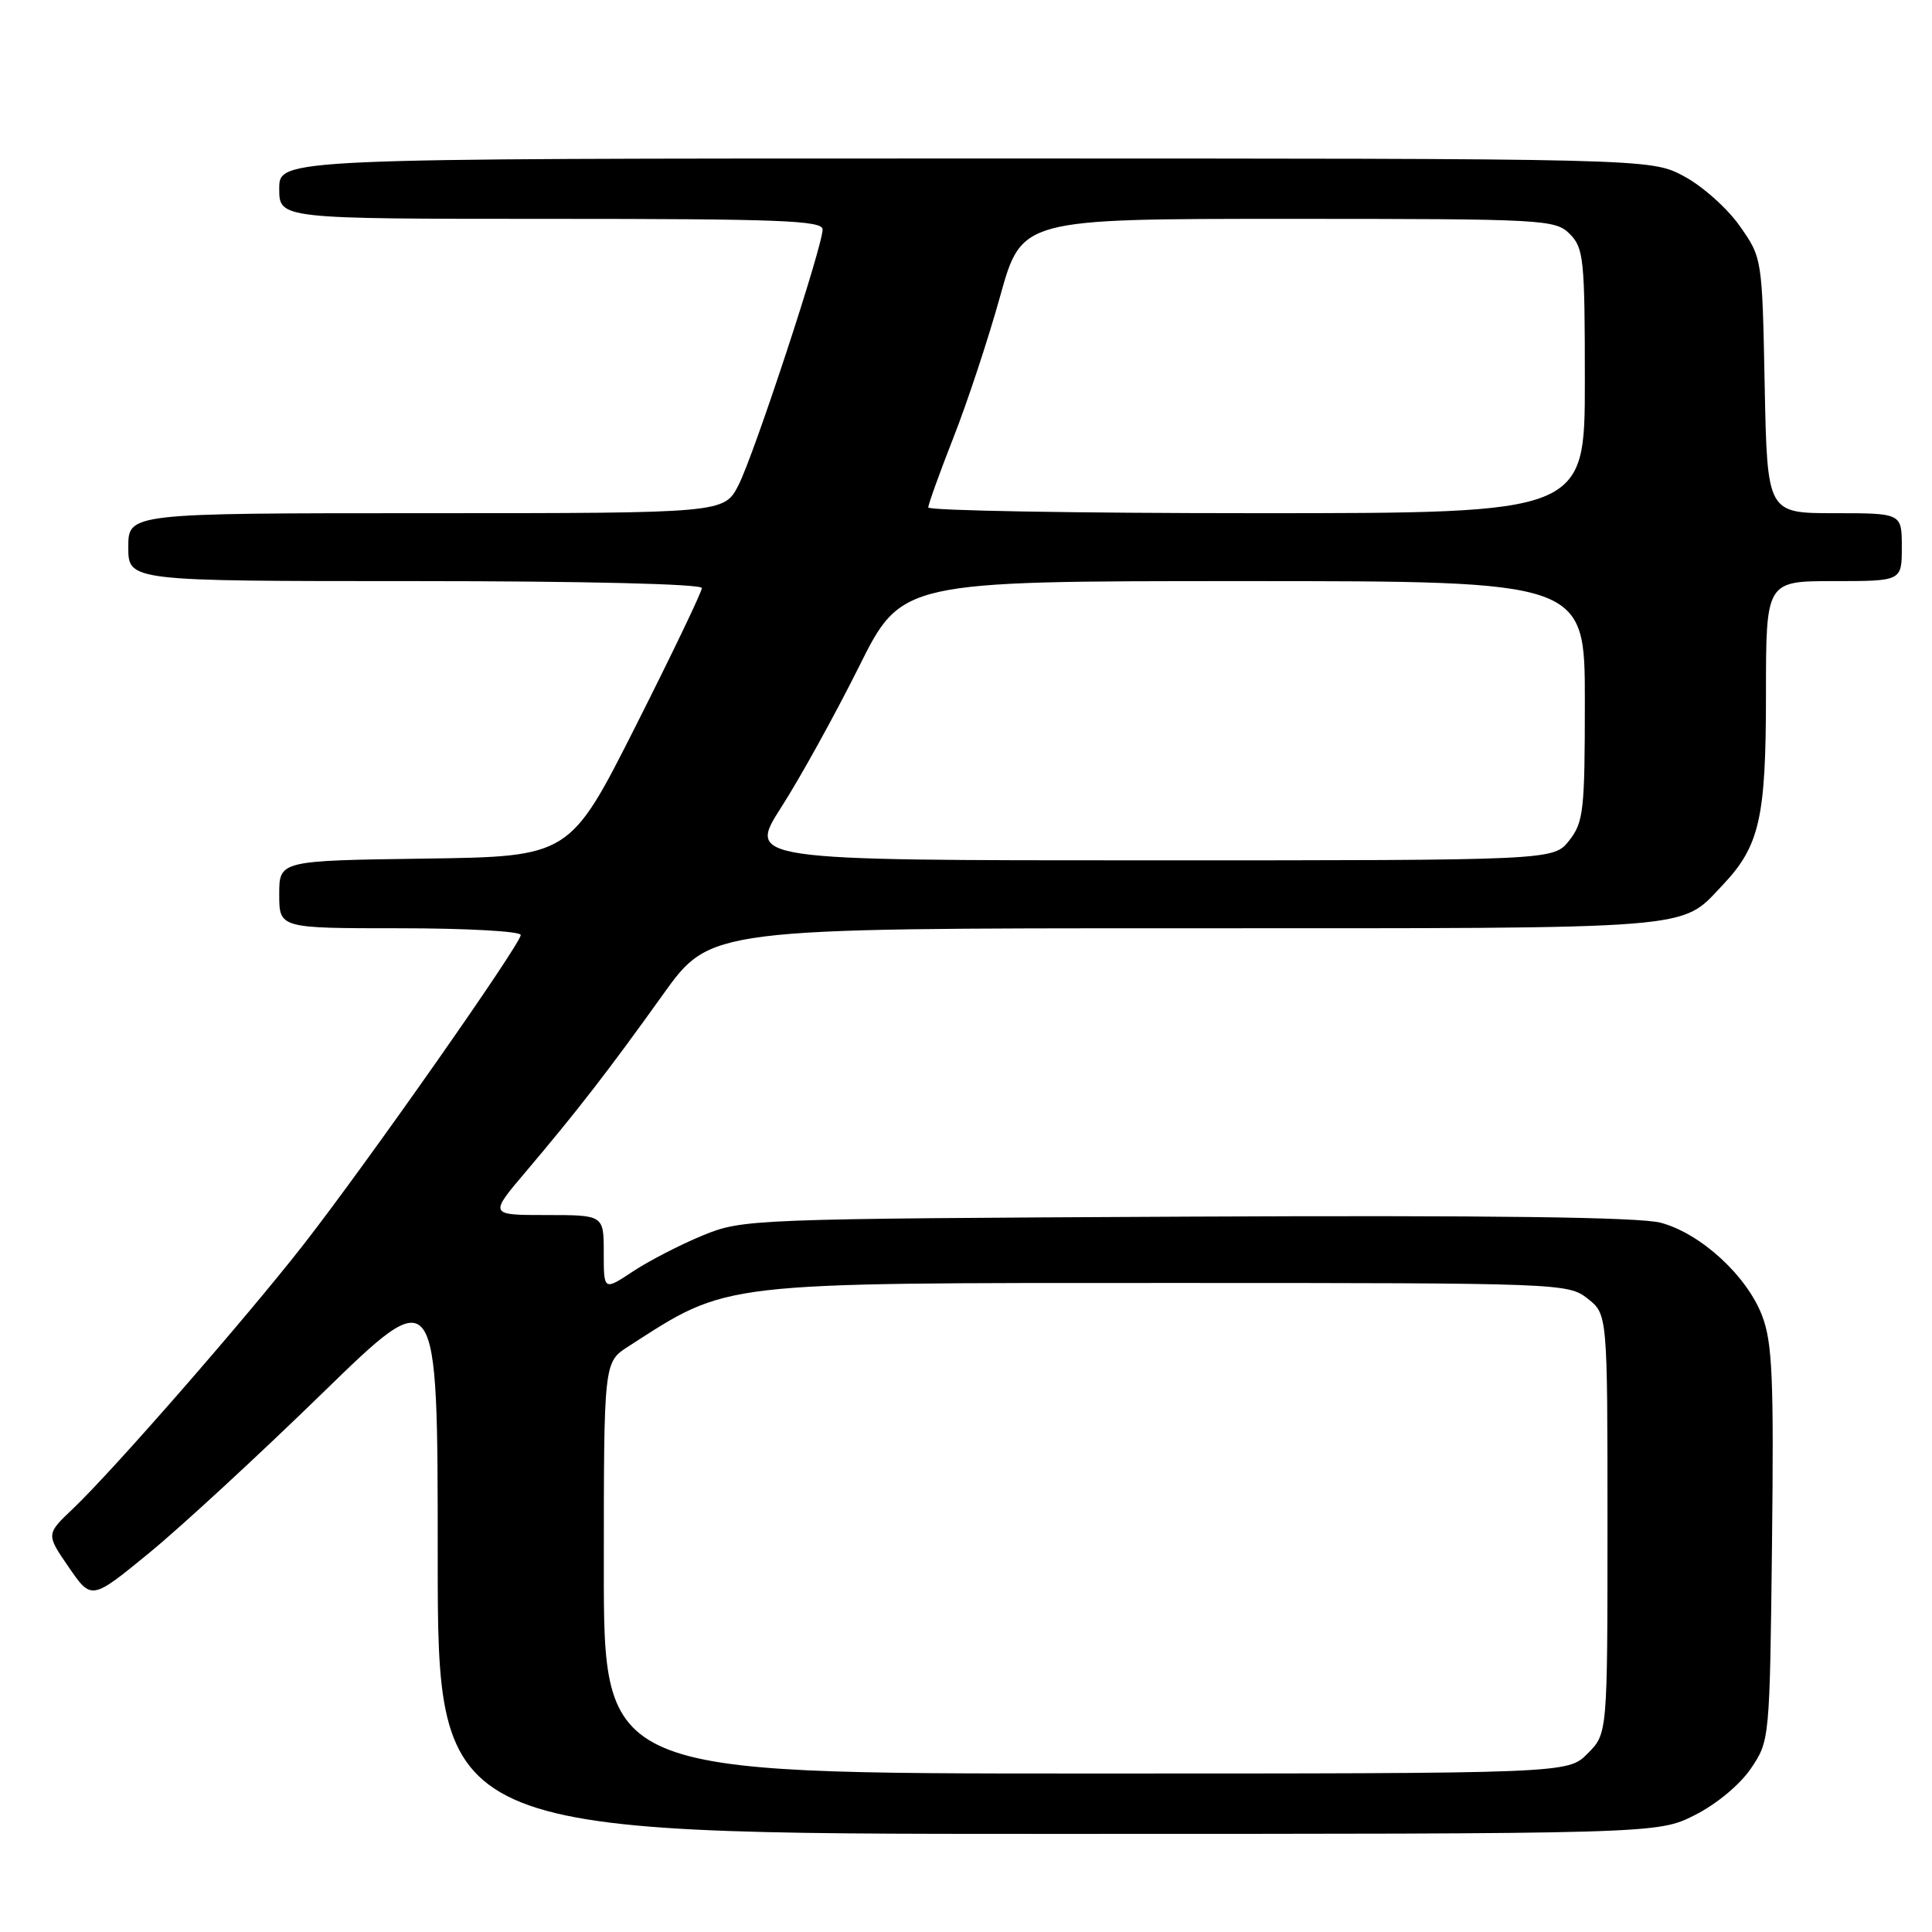 <?xml version="1.0" encoding="UTF-8" standalone="no"?>
<!DOCTYPE svg PUBLIC "-//W3C//DTD SVG 1.1//EN" "http://www.w3.org/Graphics/SVG/1.1/DTD/svg11.dtd" >
<svg xmlns="http://www.w3.org/2000/svg" xmlns:xlink="http://www.w3.org/1999/xlink" version="1.1" viewBox="0 0 256 256">
 <g >
 <path fill="currentColor"
d=" M 224.55 240.52 C 227.42 239.08 230.55 236.48 232.00 234.34 C 234.49 230.67 234.50 230.51 234.80 204.60 C 235.05 182.57 234.85 177.89 233.49 174.34 C 231.47 169.05 225.36 163.44 220.06 162.02 C 217.29 161.27 197.43 161.02 157.25 161.21 C 99.32 161.50 98.43 161.53 93.12 163.70 C 90.16 164.92 86.00 167.06 83.87 168.47 C 80.00 171.03 80.00 171.03 80.00 166.01 C 80.00 161.00 80.00 161.00 72.40 161.00 C 64.80 161.00 64.80 161.00 69.68 155.25 C 76.48 147.22 80.63 141.87 87.87 131.75 C 94.14 123.00 94.14 123.00 157.12 123.00 C 225.57 123.00 222.60 123.24 228.20 117.34 C 233.16 112.12 234.00 108.44 234.00 92.03 C 234.00 77.00 234.00 77.00 243.00 77.00 C 252.00 77.00 252.00 77.00 252.00 72.50 C 252.00 68.00 252.00 68.00 243.08 68.00 C 234.17 68.00 234.17 68.00 233.83 51.08 C 233.50 34.17 233.50 34.17 230.50 29.91 C 228.85 27.57 225.52 24.61 223.09 23.33 C 218.69 21.00 218.69 21.00 127.84 21.00 C 37.00 21.00 37.00 21.00 37.00 25.00 C 37.00 29.00 37.00 29.00 73.00 29.00 C 103.24 29.00 109.00 29.22 109.00 30.40 C 109.00 32.65 99.96 60.13 97.87 64.25 C 95.96 68.00 95.96 68.00 56.48 68.00 C 17.00 68.00 17.00 68.00 17.00 72.50 C 17.00 77.00 17.00 77.00 55.00 77.00 C 77.42 77.00 93.00 77.38 93.00 77.92 C 93.00 78.42 89.06 86.64 84.25 96.17 C 75.50 113.50 75.50 113.50 56.25 113.77 C 37.00 114.04 37.00 114.04 37.00 118.52 C 37.00 123.00 37.00 123.00 53.00 123.00 C 61.80 123.00 69.00 123.40 69.00 123.89 C 69.00 125.09 48.69 154.04 40.27 164.85 C 32.63 174.64 15.05 194.79 9.68 199.90 C 6.10 203.29 6.10 203.29 9.11 207.66 C 12.12 212.04 12.12 212.04 19.77 205.77 C 23.98 202.32 34.30 192.80 42.71 184.61 C 58.00 169.72 58.00 169.72 58.00 206.36 C 58.00 243.00 58.00 243.00 138.80 243.00 C 219.61 243.00 219.61 243.00 224.55 240.52 Z  M 80.01 207.75 C 80.01 180.50 80.01 180.50 83.26 178.41 C 96.67 169.78 94.76 170.00 155.58 170.00 C 206.82 170.00 207.78 170.04 210.37 172.07 C 213.00 174.15 213.00 174.15 213.00 201.94 C 213.00 229.73 213.00 229.73 210.36 232.36 C 207.73 235.00 207.73 235.00 143.86 235.00 C 80.00 235.00 80.00 235.00 80.01 207.75 Z  M 103.55 106.92 C 106.05 103.02 110.65 94.69 113.78 88.42 C 119.46 77.00 119.46 77.00 164.73 77.00 C 210.00 77.00 210.00 77.00 210.00 92.87 C 210.00 107.40 209.83 108.95 207.93 111.37 C 205.85 114.00 205.85 114.00 152.43 114.00 C 99.01 114.00 99.01 114.00 103.55 106.92 Z  M 123.00 67.24 C 123.00 66.83 124.50 62.66 126.34 57.97 C 128.18 53.29 130.97 44.86 132.53 39.23 C 135.38 29.00 135.38 29.00 170.69 29.00 C 204.67 29.00 206.08 29.08 208.00 31.00 C 209.85 32.85 210.00 34.33 210.00 50.50 C 210.00 68.00 210.00 68.00 166.50 68.00 C 142.57 68.00 123.00 67.66 123.00 67.24 Z "/>
</g>
</svg>